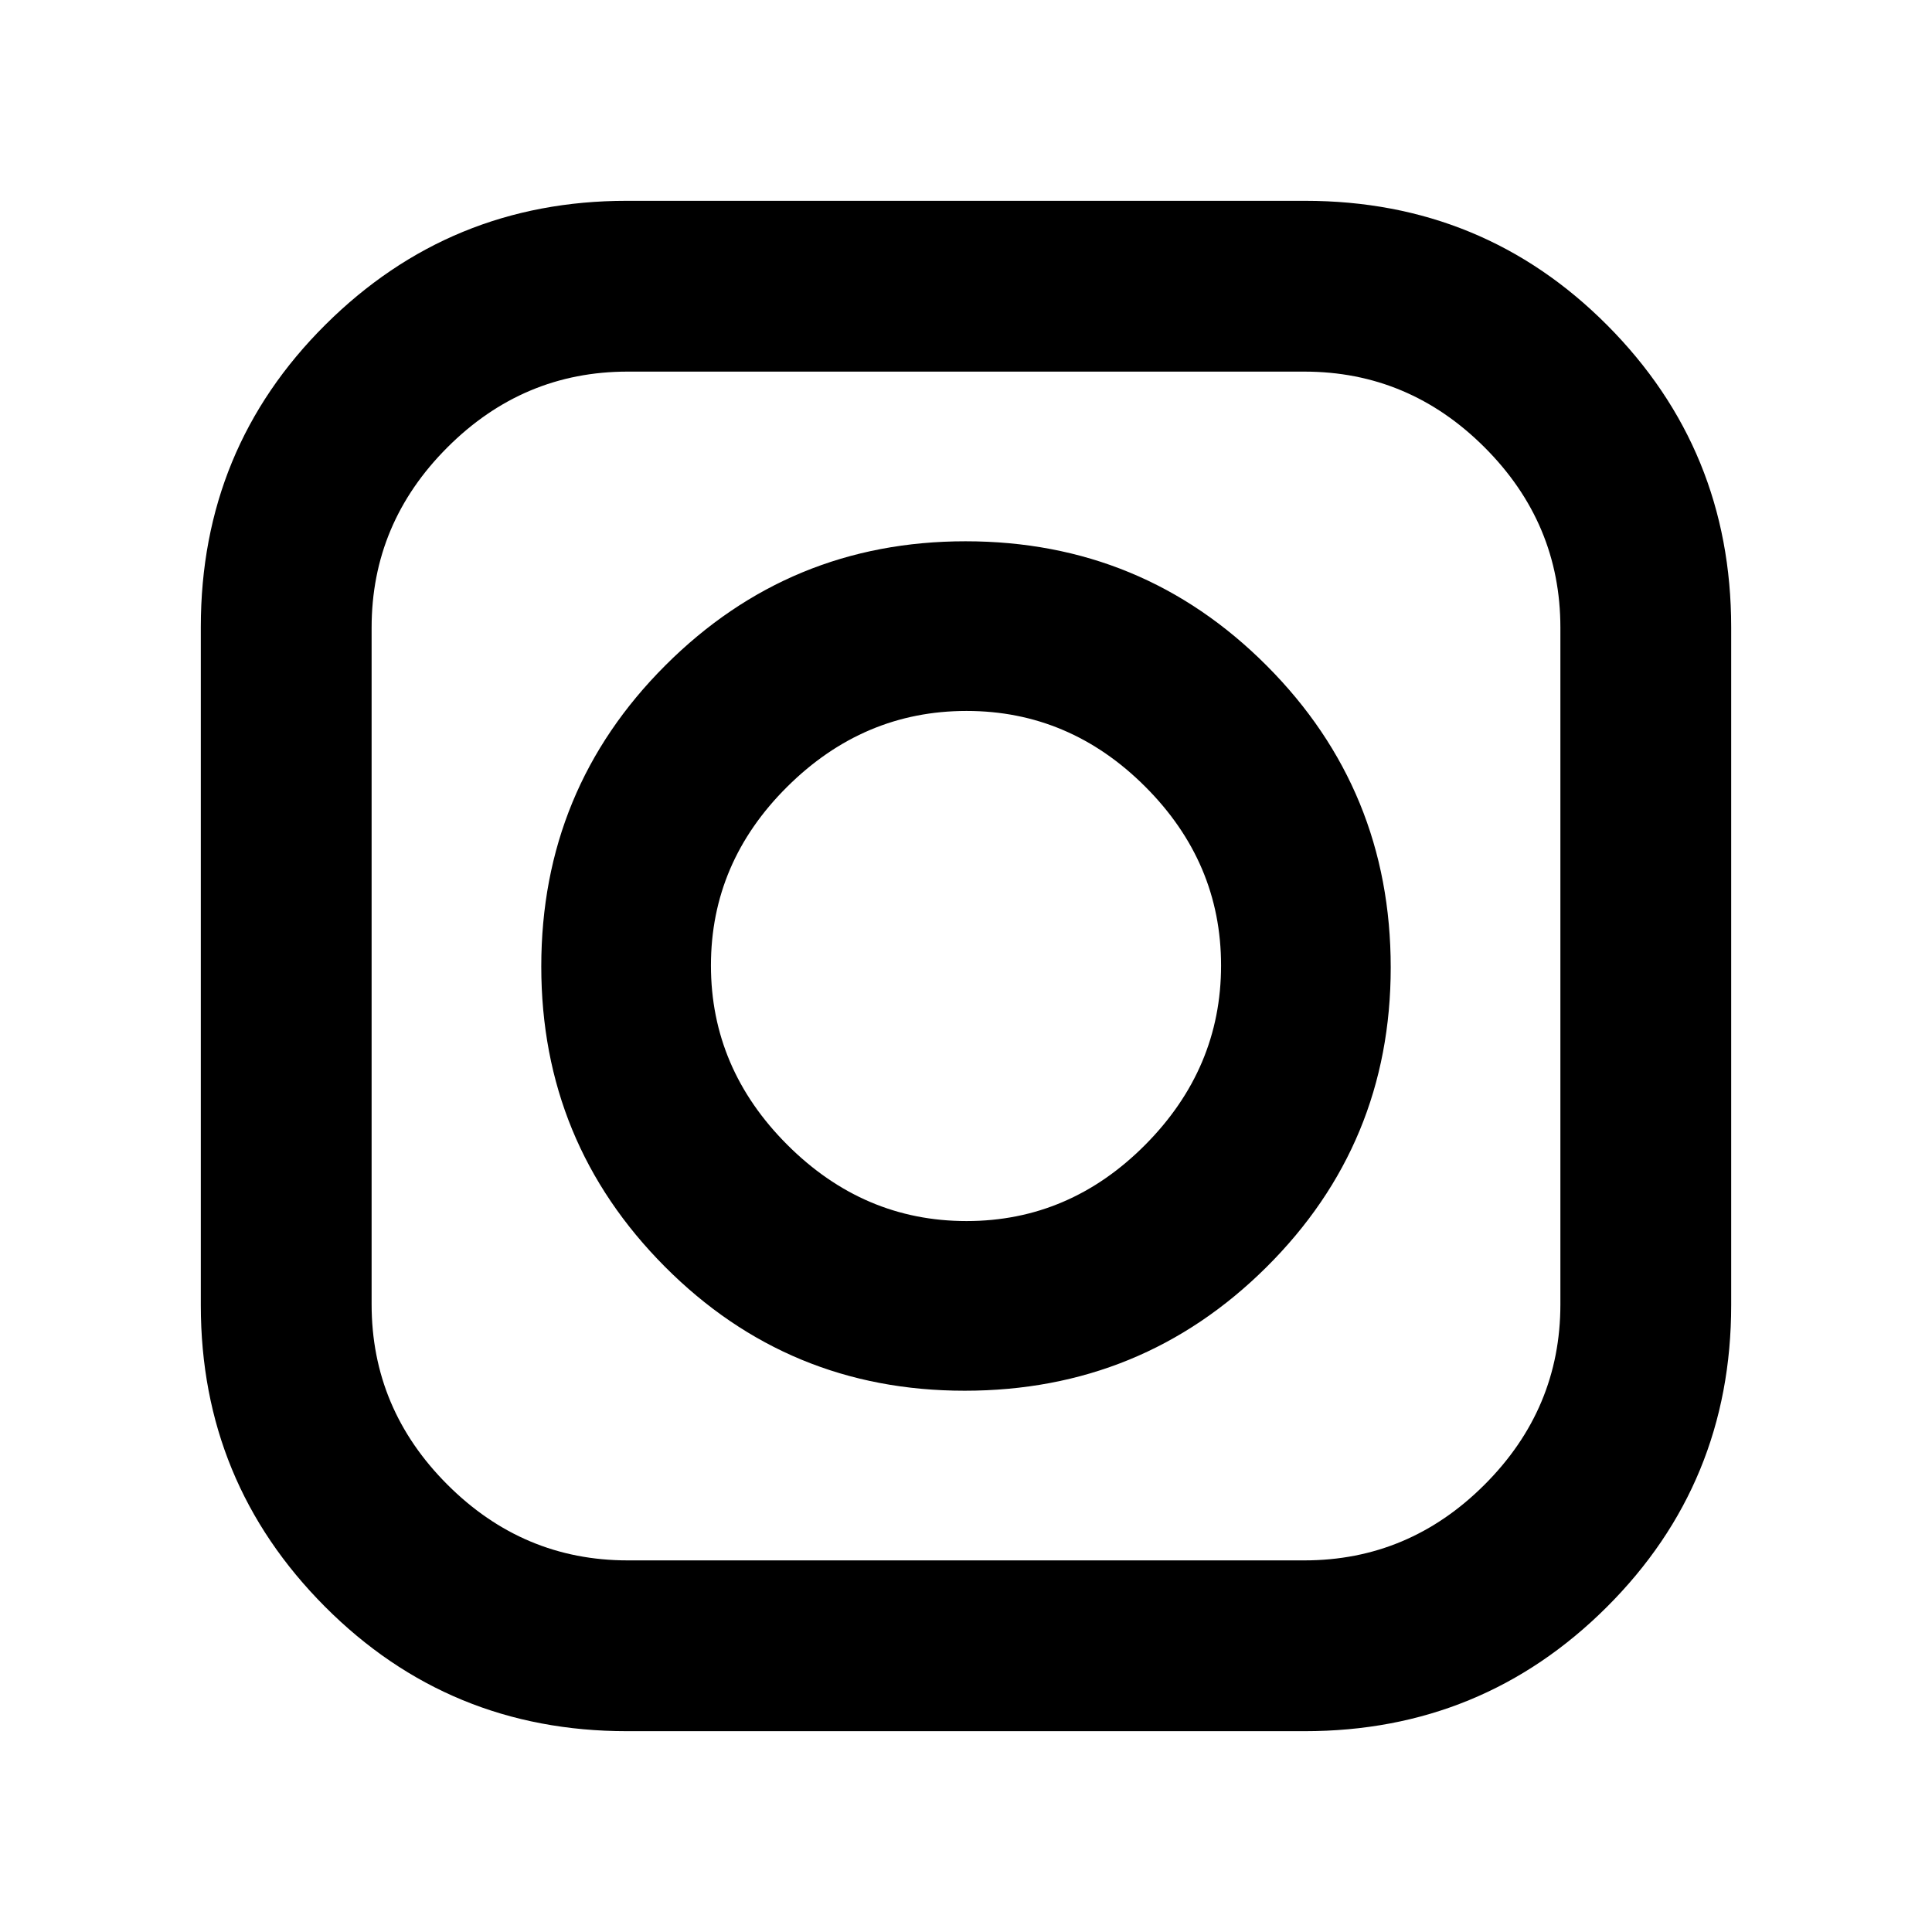 <svg xmlns="http://www.w3.org/2000/svg" height="48" viewBox="0 -960 960 960" width="48"><path d="M311.527-99.783q-88.44 0-150.092-61.914-61.652-61.913-61.652-149.669v-337.107q0-88.621 61.914-150.182 61.913-61.562 149.669-61.562h337.107q88.621 0 150.182 61.848 61.562 61.849 61.562 150.079v336.763q0 88.44-61.848 150.092Q736.52-99.783 648.29-99.783H311.527Zm.357-84.869h336.232q51.927 0 89.579-37.653 37.653-37.652 37.653-89.579v-336.232q0-51.927-37.653-89.579-37.652-37.653-89.579-37.653H311.884q-51.927 0-89.579 37.653-37.653 37.652-37.653 89.579v336.232q0 51.927 37.653 89.579 37.652 37.653 89.579 37.653Zm167.411-84.305q-87.599 0-148.969-61.688-61.369-61.688-61.369-149.12 0-87.998 61.688-149.638t149.12-61.64q87.998 0 149.638 61.791 61.64 61.792 61.64 149.957 0 87.599-61.791 148.969-61.792 61.369-149.957 61.369Zm.973-84.304q51.167 0 88.819-37.92t37.652-89.087q0-51.167-37.652-88.819t-88.819-37.652q-51.167 0-89.087 37.652t-37.92 88.819q0 51.167 37.92 89.087t89.087 37.92Z"/></svg>